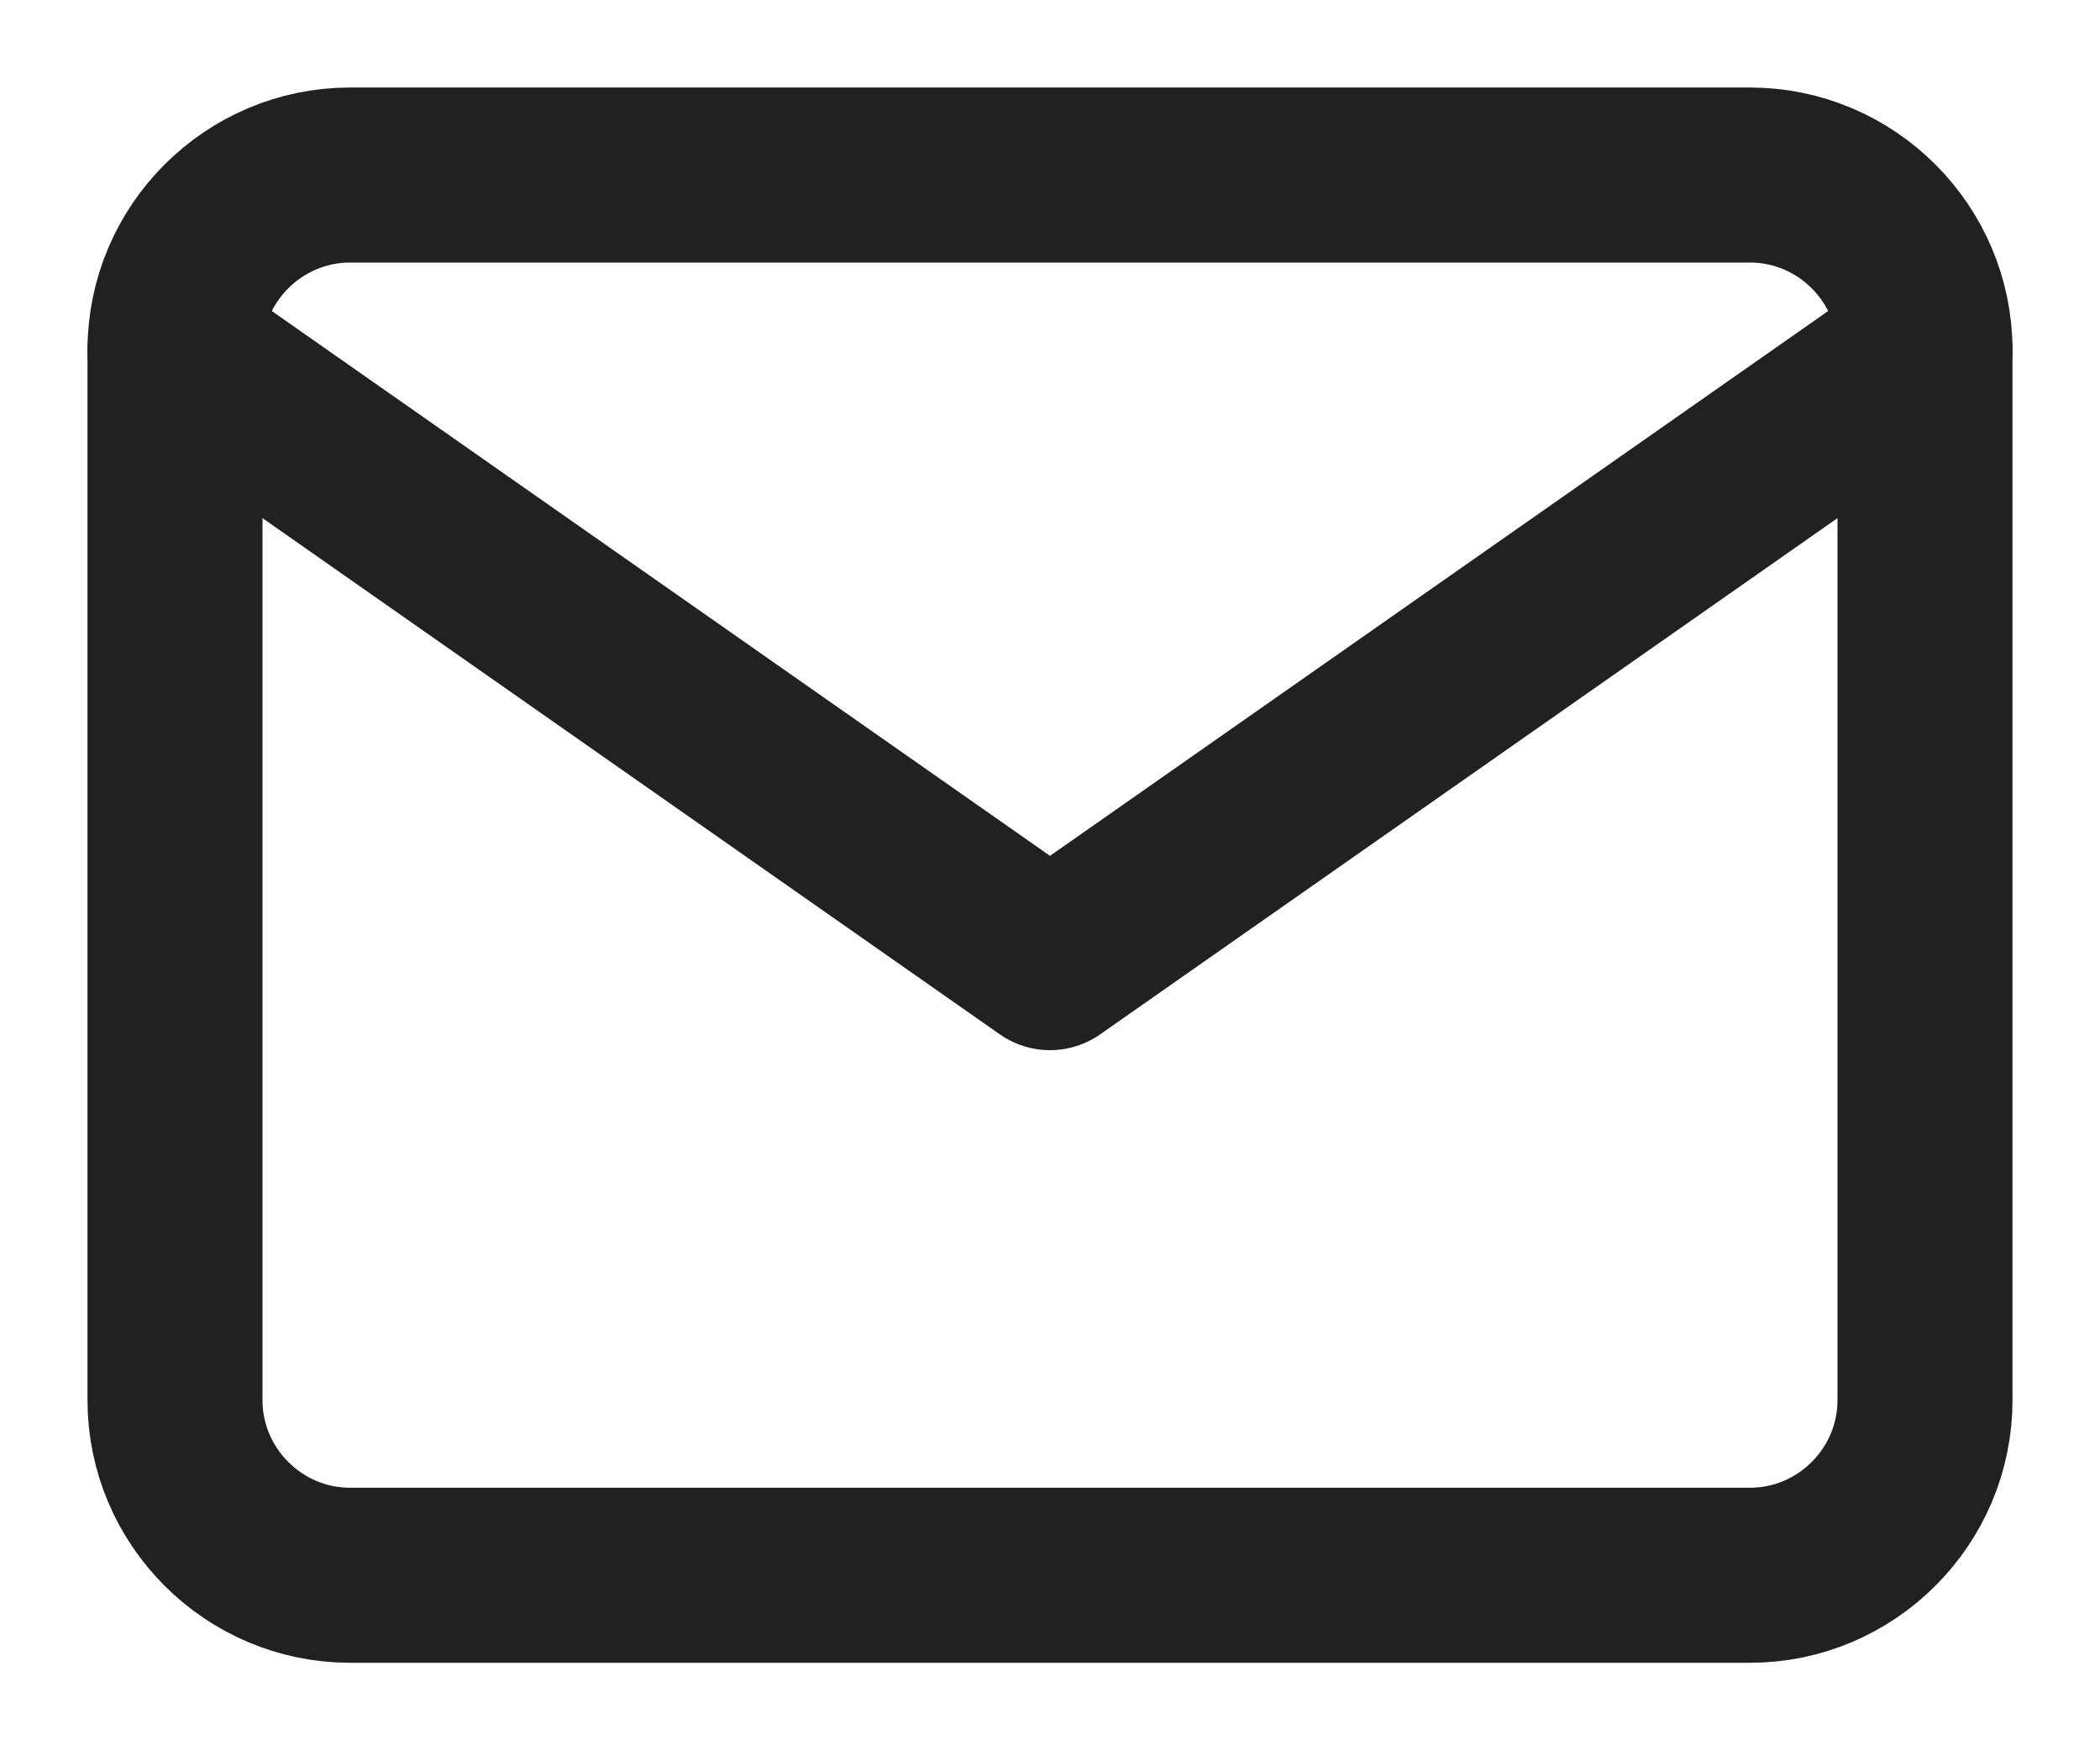 <svg width="12" height="10" viewBox="0 0 12 10" fill="none" xmlns="http://www.w3.org/2000/svg">
<path d="M2 1H10C10.55 1 11 1.45 11 2V8C11 8.55 10.55 9 10 9H2C1.45 9 1 8.55 1 8V2C1 1.45 1.45 1 2 1Z" stroke="#212121" stroke-linecap="round" stroke-linejoin="round"/>
<path d="M11 2L6 5.5L1 2" stroke="#212121" stroke-linecap="round" stroke-linejoin="round"/>
</svg>
